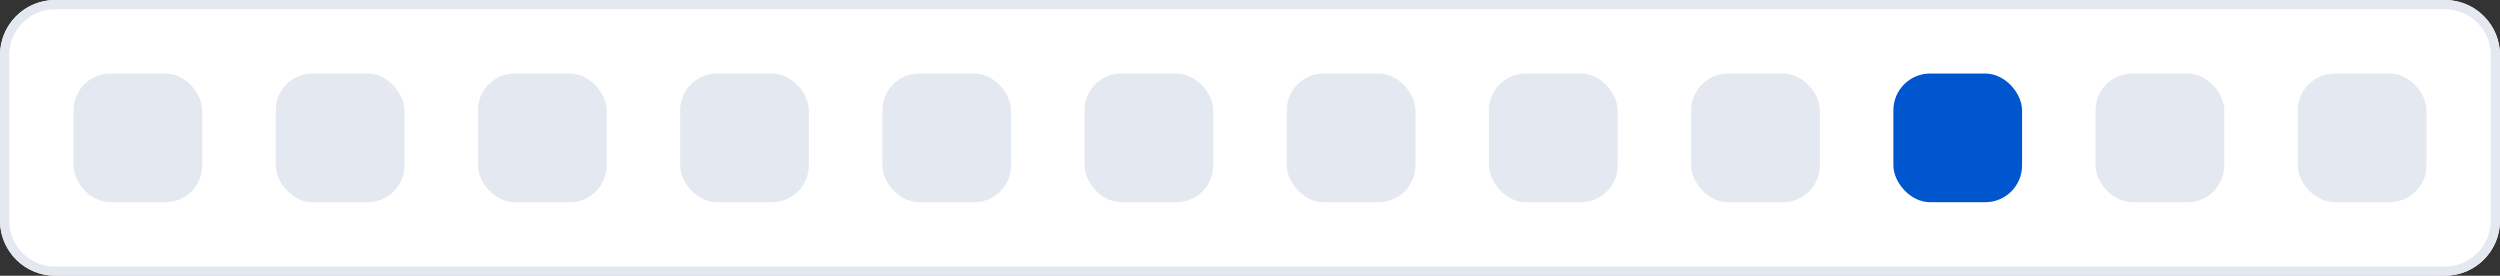 <svg width="272" height="30" viewBox="0 0 272 30" fill="none" xmlns="http://www.w3.org/2000/svg">
<rect x="0" y="0" width="272" height="30" fill="#333333" stroke="none"/>
<path d="M0 6C0 2.686 2.686 0 6 0H266C269.314 0 272 2.686 272 6V24C272 27.314 269.314 30 266 30H6C2.686 30 0 27.314 0 24V6Z" fill="white"/>
<path fill-rule="evenodd" clip-rule="evenodd" d="M266.309 0.008C269.479 0.168 272 2.79 272 6V24C272 27.21 269.479 29.832 266.309 29.992L266 30H6C2.79 30 0.168 27.479 0.008 24.309L0 24V6C0 2.686 2.686 8.0532e-08 6 0H266L266.309 0.008ZM6 1C3.239 1 1 3.239 1 6V24C1 26.761 3.239 29 6 29H266C268.761 29 271 26.761 271 24V6C271 3.239 268.761 1 266 1H6Z" fill="#E4E8F0"/>
<rect x="8" y="8" width="14" height="14" rx="4" fill="#E4E8F0"/>
<rect x="30" y="8" width="14" height="14" rx="4" fill="#E4E8F0"/>
<rect x="52" y="8" width="14" height="14" rx="4" fill="#E4E8F0"/>
<rect x="74" y="8" width="14" height="14" rx="4" fill="#E4E8F0"/>
<rect x="96" y="8" width="14" height="14" rx="4" fill="#E4E8F0"/>
<rect x="118" y="8" width="14" height="14" rx="4" fill="#E4E8F0"/>
<rect x="140" y="8" width="14" height="14" rx="4" fill="#E4E8F0"/>
<rect x="162" y="8" width="14" height="14" rx="4" fill="#E4E8F0"/>
<rect x="184" y="8" width="14" height="14" rx="4" fill="#E4E8F0"/>
<rect x="250" y="8" width="14" height="14" rx="4" fill="#E4E8F0"/>
<rect x="228" y="8" width="14" height="14" rx="4" fill="#E4E8F0"/>
<rect x="206" y="8" width="14" height="14" rx="4" fill="#0056CF"/>
</svg>
